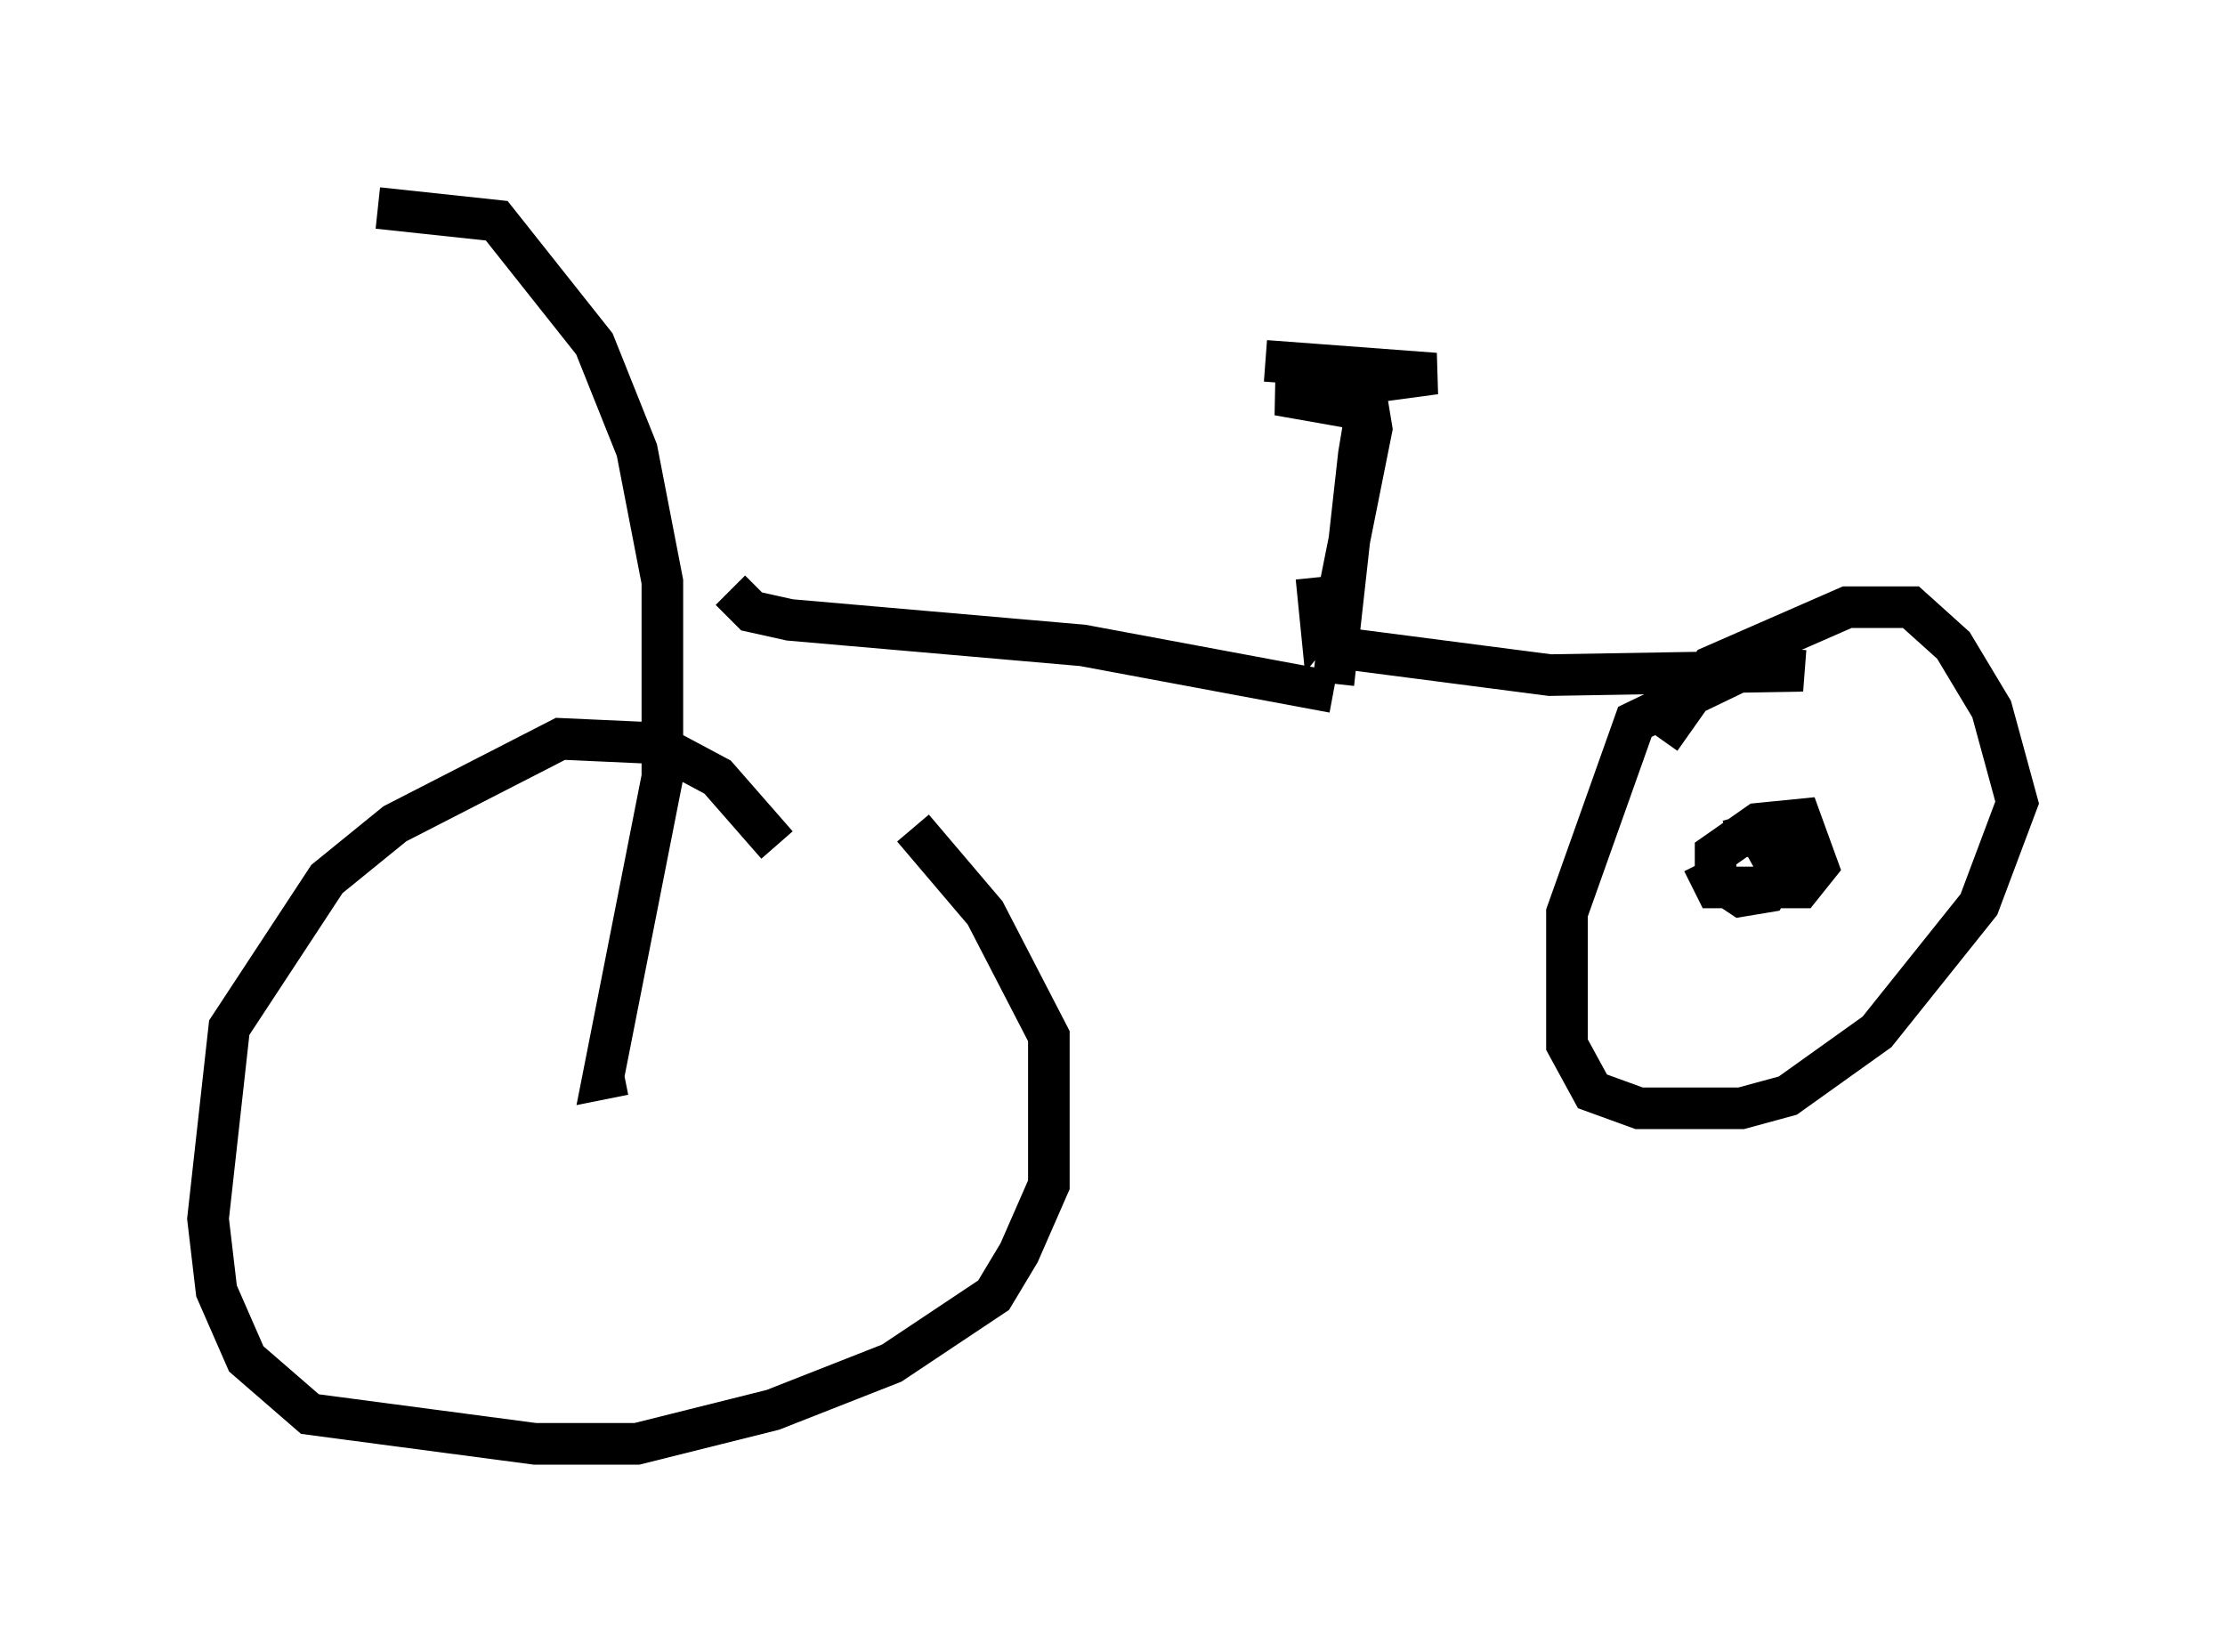 <?xml version="1.0" encoding="utf-8" ?>
<svg baseProfile="full" height="39.707" version="1.1" width="53.488" xmlns="http://www.w3.org/2000/svg" xmlns:ev="http://www.w3.org/2001/xml-events" xmlns:xlink="http://www.w3.org/1999/xlink"><defs /><rect fill="white" height="39.707" width="53.488" x="0" y="0" /><path d="M5.408, 6.225 m3.675, -1.225 l2.858, 0.306 2.348, 2.96 l1.021, 2.552 0.613, 3.165 l0.0, 4.696 -1.429, 7.248 l0.51, -0.102 m3.675, -5.513 l-1.429, -1.633 -1.531, -0.817 l-2.246, -0.102 -3.981, 2.042 l-1.633, 1.327 -2.348, 3.573 l-0.51, 4.594 0.204, 1.735 l0.715, 1.633 1.531, 1.327 l5.41, 0.715 2.45, 0.0 l3.267, -0.817 2.858, -1.123 l2.45, -1.633 0.613, -1.021 l0.715, -1.633 0.0, -3.573 l-1.531, -2.96 -1.735, -2.042 m-4.39, -5.717 l0.51, 0.51 0.919, 0.204 l7.044, 0.613 6.023, 1.123 m0.0, -0.204 l0.613, -5.513 0.204, -1.225 l0.102, 0.613 -0.817, 4.083 l-0.408, 0.51 -0.102, -1.021 m-1.225, -5.206 l4.083, 0.306 -3.777, 0.51 l1.735, 0.306 m-0.715, 5.717 l5.513, 0.715 6.023, -0.102 m0.102, 0.0 l-1.327, -0.102 -2.756, 1.327 l-1.633, 4.594 0.0, 3.165 l0.613, 1.123 1.123, 0.408 l2.45, 0.0 1.123, -0.306 l2.144, -1.531 2.45, -3.063 l0.919, -2.45 -0.613, -2.246 l-0.919, -1.531 -1.021, -0.919 l-1.531, 0.0 -3.267, 1.429 l-1.225, 1.735 m1.021, 2.96 l0.306, 0.613 2.042, 0.0 l0.408, -0.51 -0.408, -1.123 l-1.021, 0.102 -1.021, 0.715 l0.0, 0.613 0.613, 0.408 l0.613, -0.102 0.306, -0.51 l-0.51, -0.919 -0.715, 0.204 " fill="none" stroke="black" stroke-width="1" /></svg>